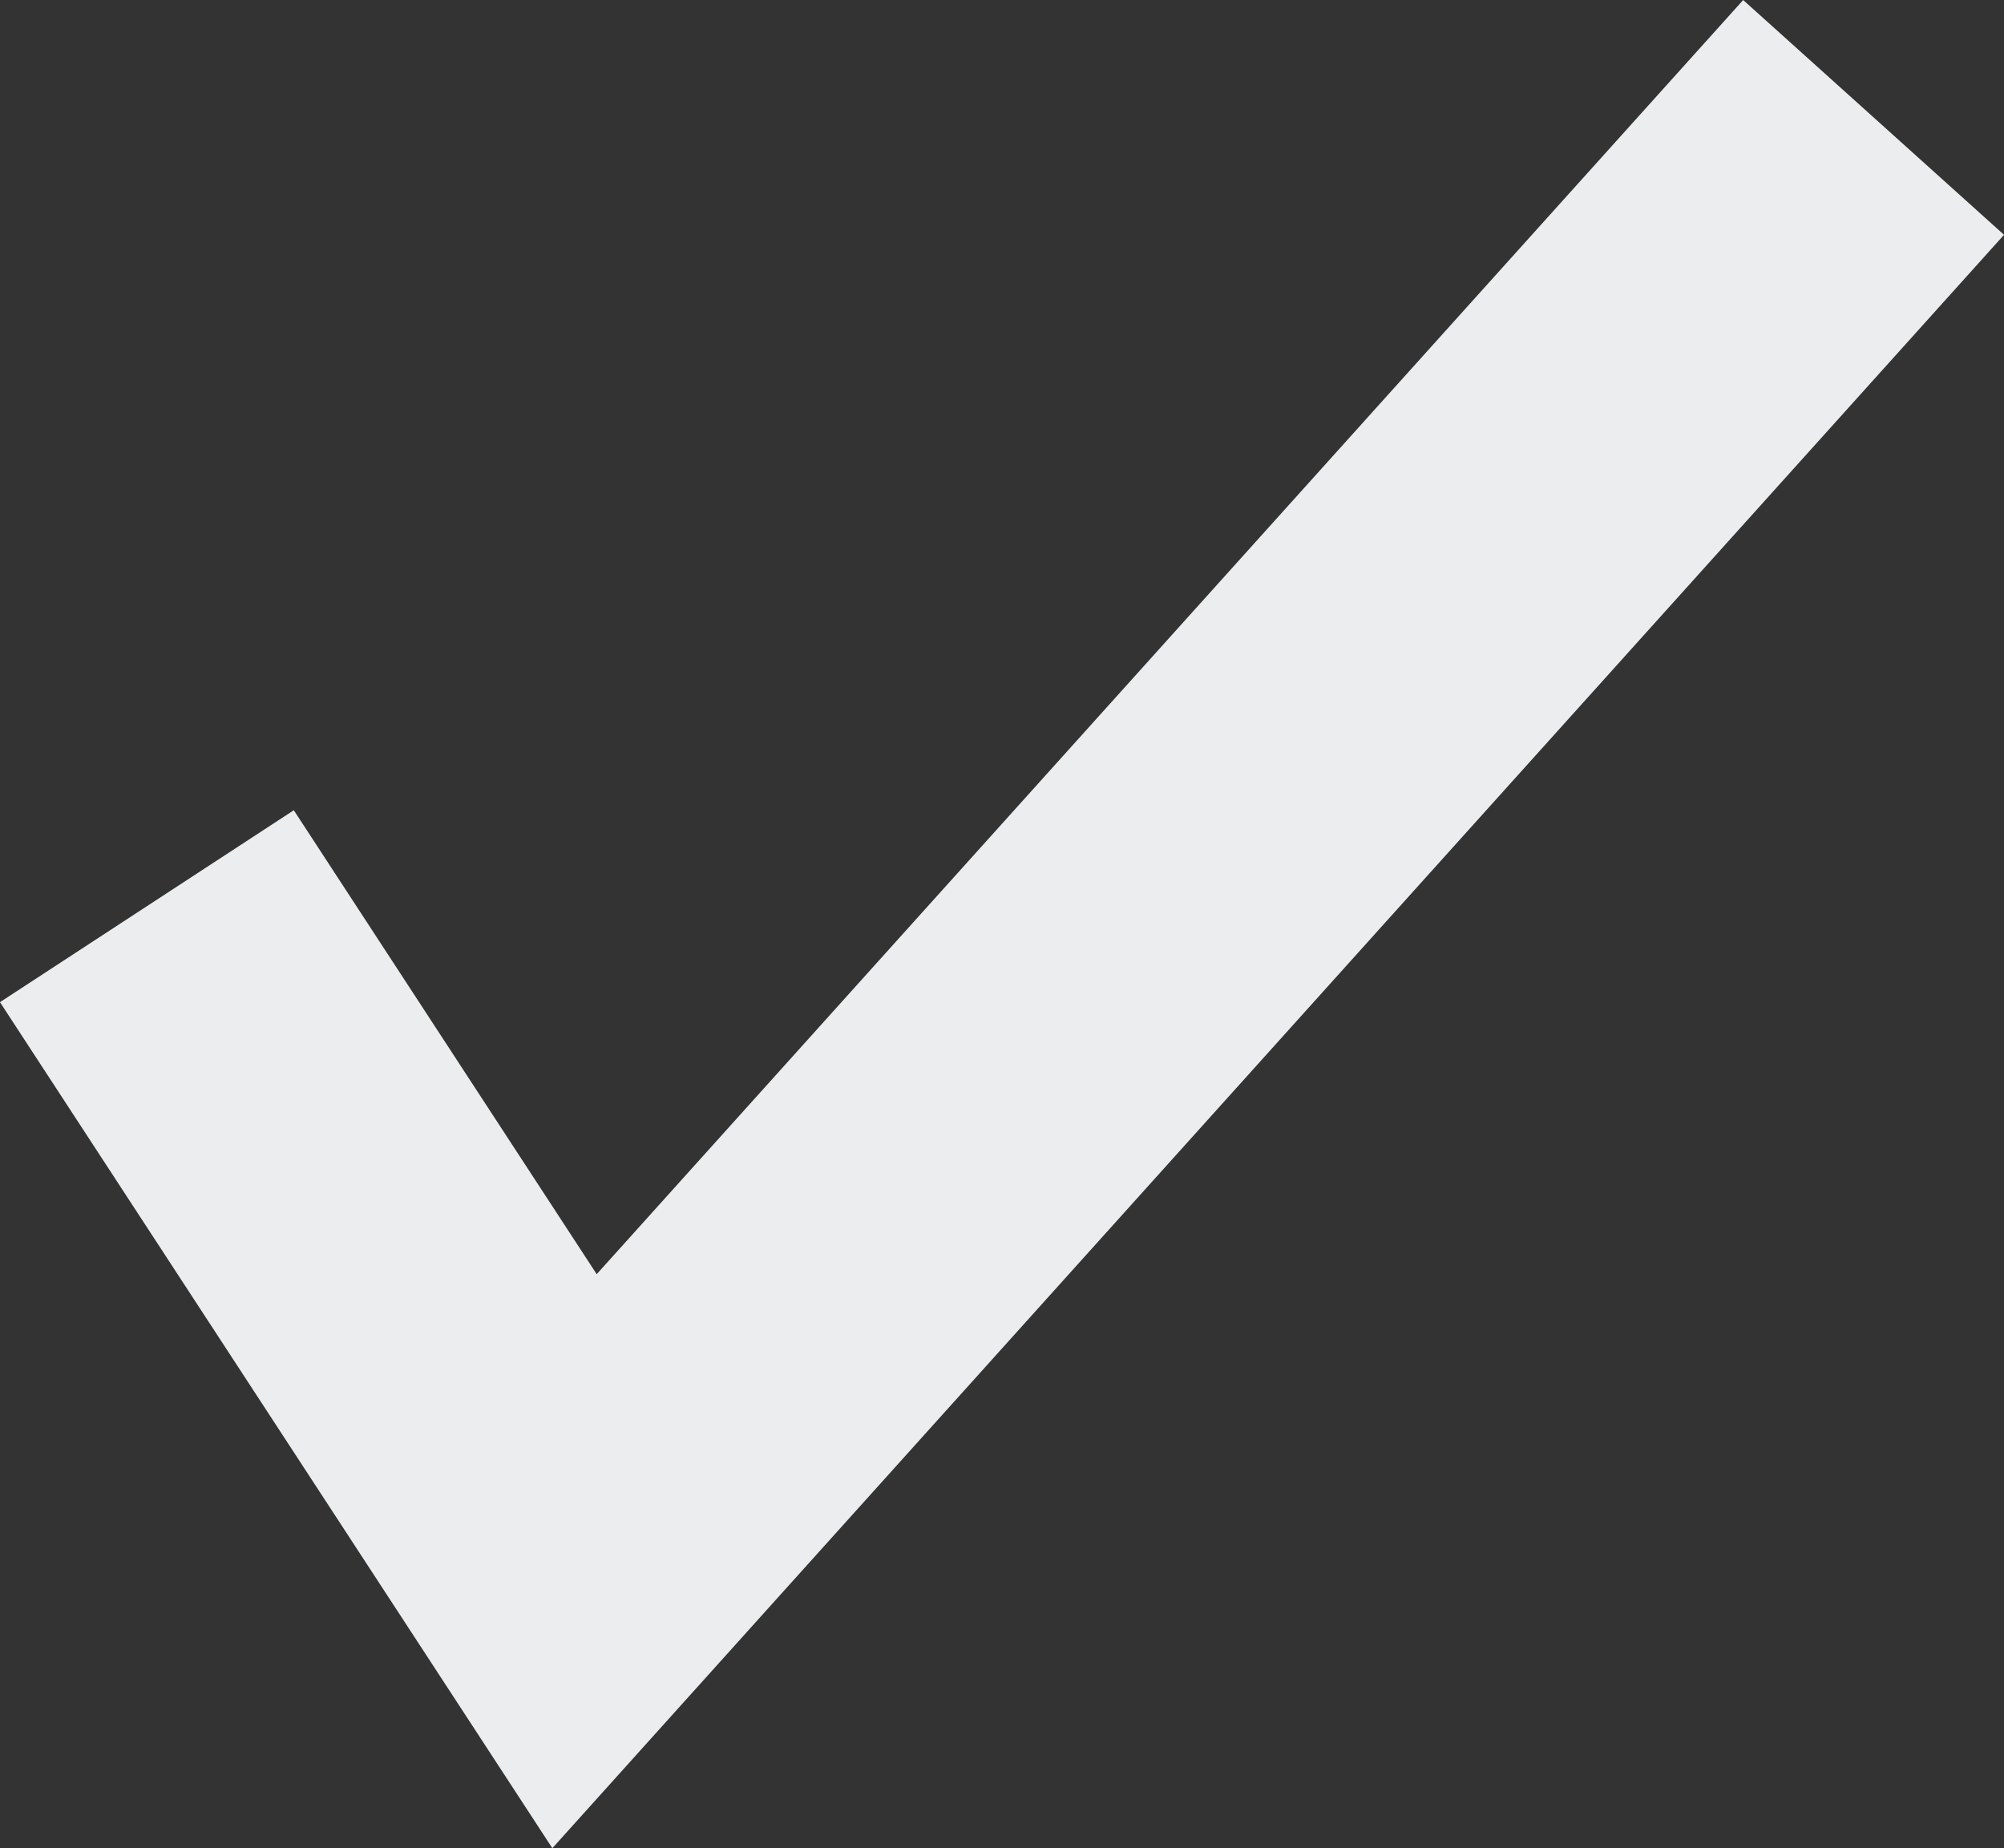 <?xml version="1.0" encoding="UTF-8" standalone="no"?>
<svg
   xmlns:dc="http://purl.org/dc/elements/1.1/"
   xmlns:cc="http://creativecommons.org/ns#"
   xmlns:rdf="http://www.w3.org/1999/02/22-rdf-syntax-ns#"
   xmlns:svg="http://www.w3.org/2000/svg"
   xmlns="http://www.w3.org/2000/svg"
   xmlns:sodipodi="http://sodipodi.sourceforge.net/DTD/sodipodi-0.dtd"
   xmlns:inkscape="http://www.inkscape.org/namespaces/inkscape"
   viewBox="0 0 17.137 15.801"
   version="1.1"
   id="svg7"
   sodipodi:docname="check-darkblue.svg"
   width="17.137"
   height="15.801"
   inkscape:version="0.92.3 (2405546, 2018-03-11)">
  <rect x="0" y="0" width="17.137" height="15.801" fill="#333333" stroke="none"/>
  <sodipodi:namedview
     pagecolor="#ffffff"
     bordercolor="#666666"
     borderopacity="1"
     objecttolerance="10"
     gridtolerance="10"
     guidetolerance="10"
     inkscape:pageopacity="0"
     inkscape:pageshadow="2"
     inkscape:window-width="770"
     inkscape:window-height="480"
     id="namedview9"
     showgrid="false"
     showguides="false"
     inkscape:zoom="13.752914"
     inkscape:cx="12.145819"
     inkscape:cy="9.1706217"
     inkscape:window-x="332"
     inkscape:window-y="220"
     inkscape:window-maximized="0"
     inkscape:current-layer="svg7" />
  <defs
     id="defs4">
    <style
       id="style2">
      .cls-1 {
        fill: none;
        stroke: #ebedee;
        stroke-width: 3px;
      }
    </style>
  </defs>
  <path
     id="Path_3381"
     data-name="Path 3381"
     class="cls-1"
     d="M 1.256,7.748 4.913,13.348 16.022,1.004"
     inkscape:connector-curvature="0"
     style="fill:none;stroke:#ebedee;stroke-width:3.001px" />
</svg>
